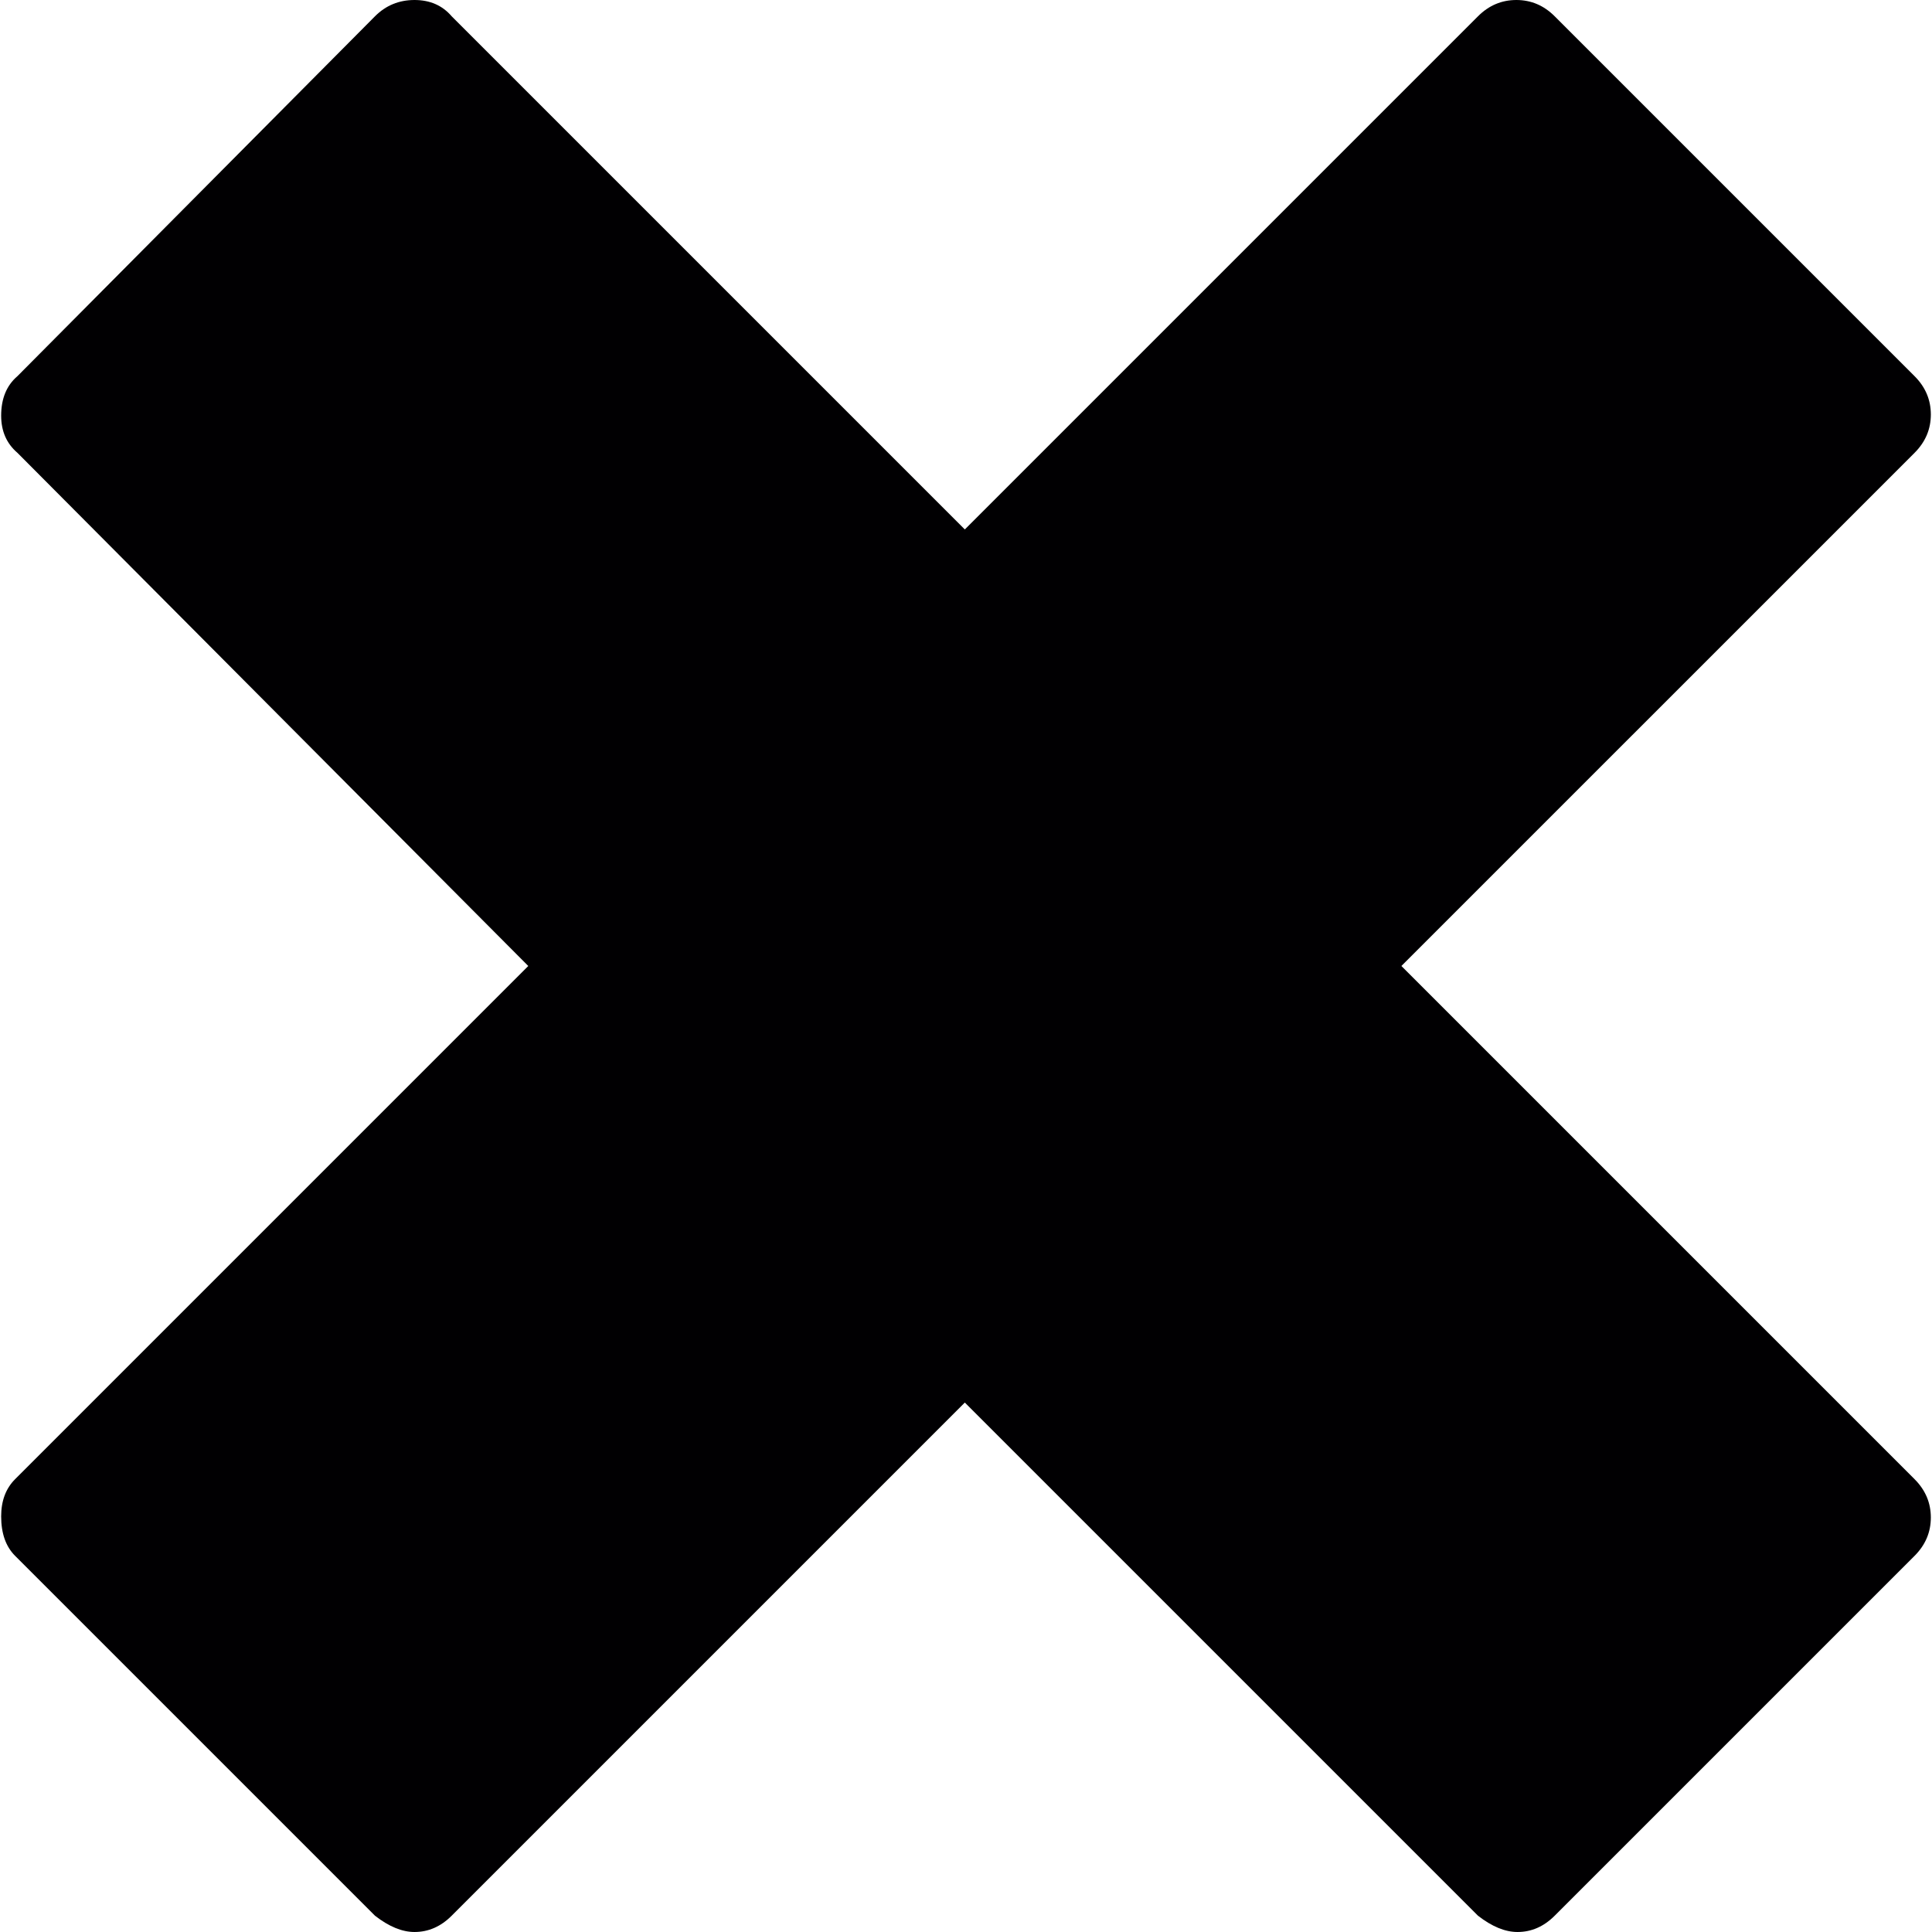 <?xml version="1.0" encoding="iso-8859-1"?>
<!-- Generator: Adobe Illustrator 18.1.1, SVG Export Plug-In . SVG Version: 6.00 Build 0)  -->
<svg version="1.1" id="Capa_1" xmlns="http://www.w3.org/2000/svg" xmlns:xlink="http://www.w3.org/1999/xlink" x="0px" y="0px"
	 viewBox="0 0 509.184 509.184" style="enable-background:new 0 0 509.184 509.184;" xml:space="preserve">
<g>
	<g>
		<path style="fill:#010002;" d="M504.593,389.844c2.854,2.856,4.284,6.222,4.284,10.098c0,3.877-1.431,7.242-4.284,10.101
			l-94.86,94.857c-2.854,2.856-6.12,4.284-9.792,4.284c-3.264,0-6.729-1.428-10.403-4.284L254.284,369.647L119.033,504.899
			c-2.856,2.856-6.12,4.284-9.792,4.284c-3.264,0-6.732-1.428-10.404-4.284l-94.86-94.857c-2.448-2.448-3.672-5.916-3.672-10.404
			c0-4.08,1.224-7.344,3.672-9.792l135.252-135.254L4.589,119.34c-2.856-2.448-4.284-5.712-4.284-9.792
			c0-4.488,1.428-7.956,4.284-10.404l94.248-94.86C101.693,1.428,105.161,0,109.241,0s7.344,1.428,9.792,4.284l135.251,135.252
			L389.537,4.284C392.392,1.428,395.761,0,399.637,0s7.242,1.428,10.098,4.284l94.86,94.86c2.854,2.856,4.284,6.222,4.284,10.098
			s-1.431,7.242-4.284,10.098L369.341,254.592L504.593,389.844L504.593,389.844z"/>
	</g>
</g>
<g>
</g>
<g>
</g>
<g>
</g>
<g>
</g>
<g>
</g>
<g>
</g>
<g>
</g>
<g>
</g>
<g>
</g>
<g>
</g>
<g>
</g>
<g>
</g>
<g>
</g>
<g>
</g>
<g>
</g>
</svg>
